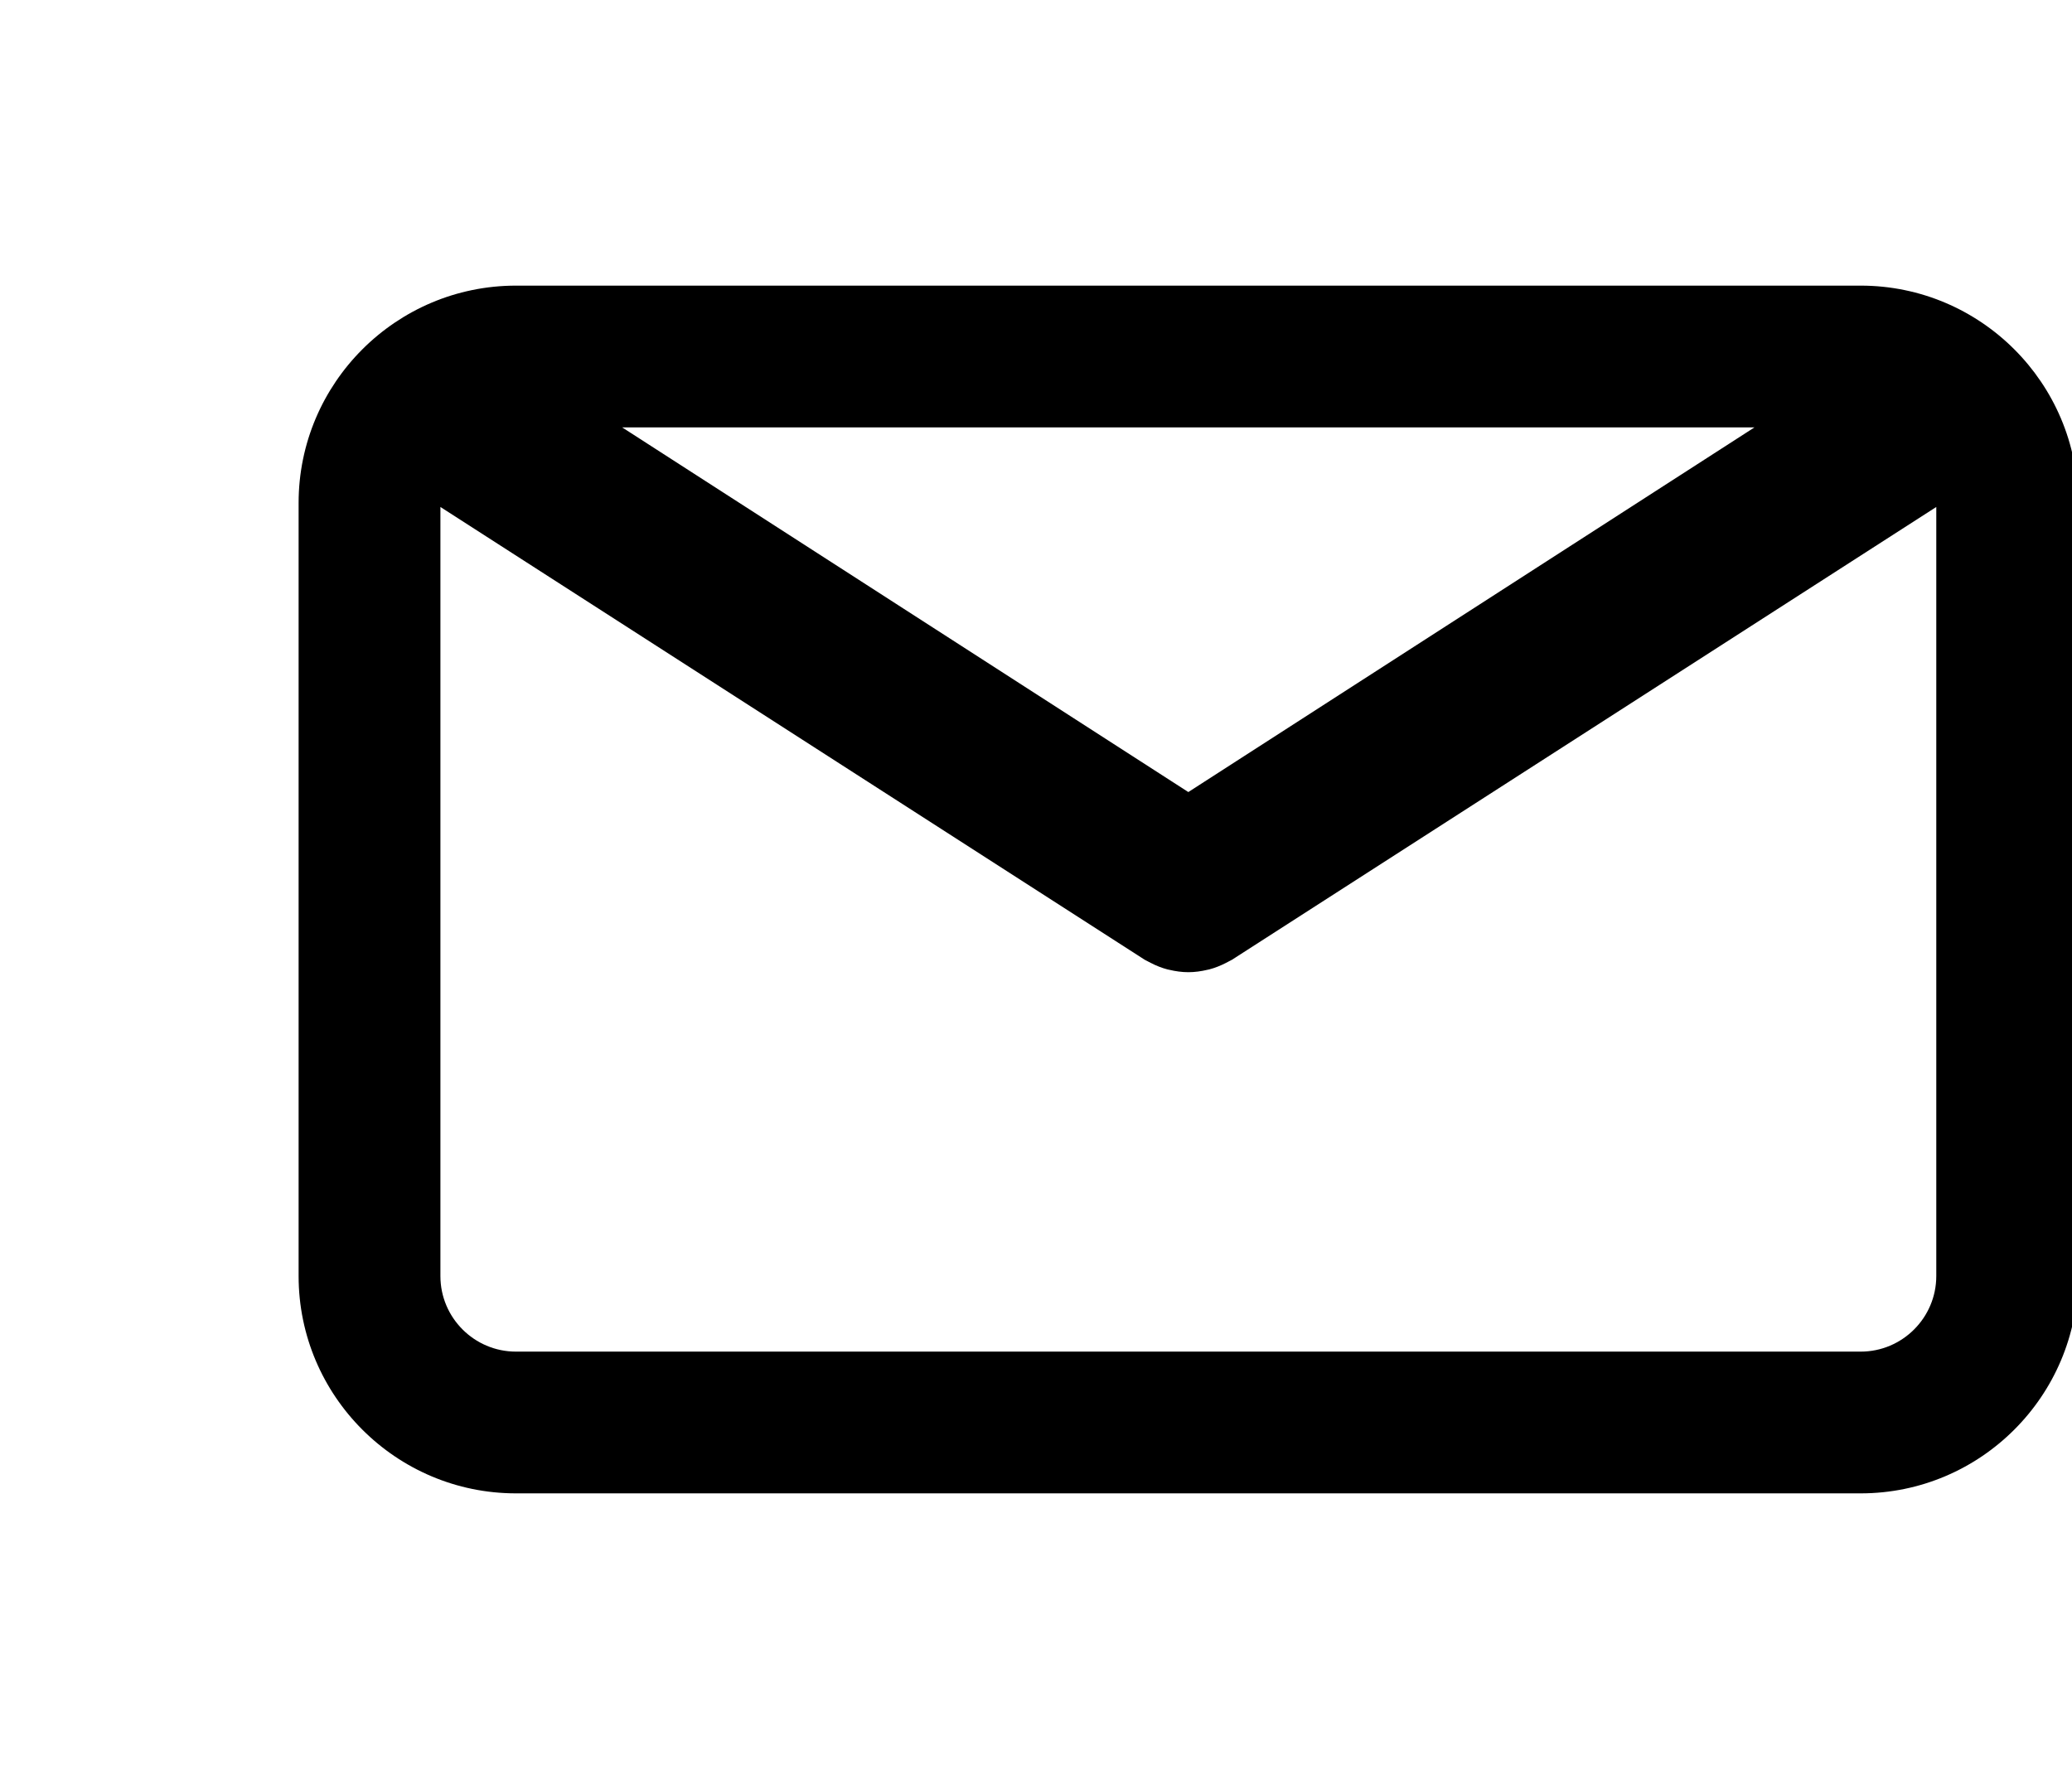 <?xml version="1.0" standalone="no"?>
<!DOCTYPE svg PUBLIC "-//W3C//DTD SVG 1.0//EN" "http://www.w3.org/TR/2001/REC-SVG-20010904/DTD/svg10.dtd">
<svg xmlns="http://www.w3.org/2000/svg" xmlns:xlink="http://www.w3.org/1999/xlink" id="body_1" width="170" height="146">

<g transform="matrix(1.939 0 0 1.939 24.5 -0)">
	<g>
        <path d="M66.097 12.089L9.197 12.089C 4.126 12.089 0 16.215 0 21.286L0 21.286L0 54.008C 0 59.079 4.126 63.205 9.197 63.205L9.197 63.205L66.097 63.205C 71.168 63.205 75.294 59.079 75.294 54.008L75.294 54.008L75.294 21.287C 75.295 16.215 71.169 12.089 66.097 12.089zM61.603 18.089L37.647 33.523L13.691 18.089L61.603 18.089zM66.097 57.206L9.197 57.206C 7.434 57.206 6 55.771 6 54.009L6 54.009L6 21.457L35.796 40.617C 35.836 40.642 35.879 40.659 35.92 40.682C 35.963 40.706 36.007 40.729 36.051 40.751C 36.282 40.87 36.52 40.966 36.763 41.029C 36.788 41.036 36.813 41.039 36.838 41.045C 37.105 41.108 37.375 41.147 37.645 41.147C 37.646 41.147 37.647 41.147 37.647 41.147C 37.649 41.147 37.65 41.147 37.651 41.147C 37.921 41.147 38.191 41.109 38.458 41.045C 38.483 41.039 38.508 41.036 38.533 41.029C 38.776 40.966 39.013 40.87 39.245 40.751C 39.289 40.729 39.333 40.706 39.376 40.682C 39.417 40.659 39.46 40.642 39.5 40.617L39.5 40.617L69.296 21.457L69.296 54.008C 69.295 55.771 67.86 57.206 66.097 57.206z" stroke="none" fill="#000000" fill-rule="nonzero" />
	</g>
	<g>
	</g>
	<g>
	</g>
	<g>
	</g>
	<g>
	</g>
	<g>
	</g>
	<g>
	</g>
	<g>
	</g>
	<g>
	</g>
	<g>
	</g>
	<g>
	</g>
	<g>
	</g>
	<g>
	</g>
	<g>
	</g>
	<g>
	</g>
	<g>
	</g>
</g>
</svg>